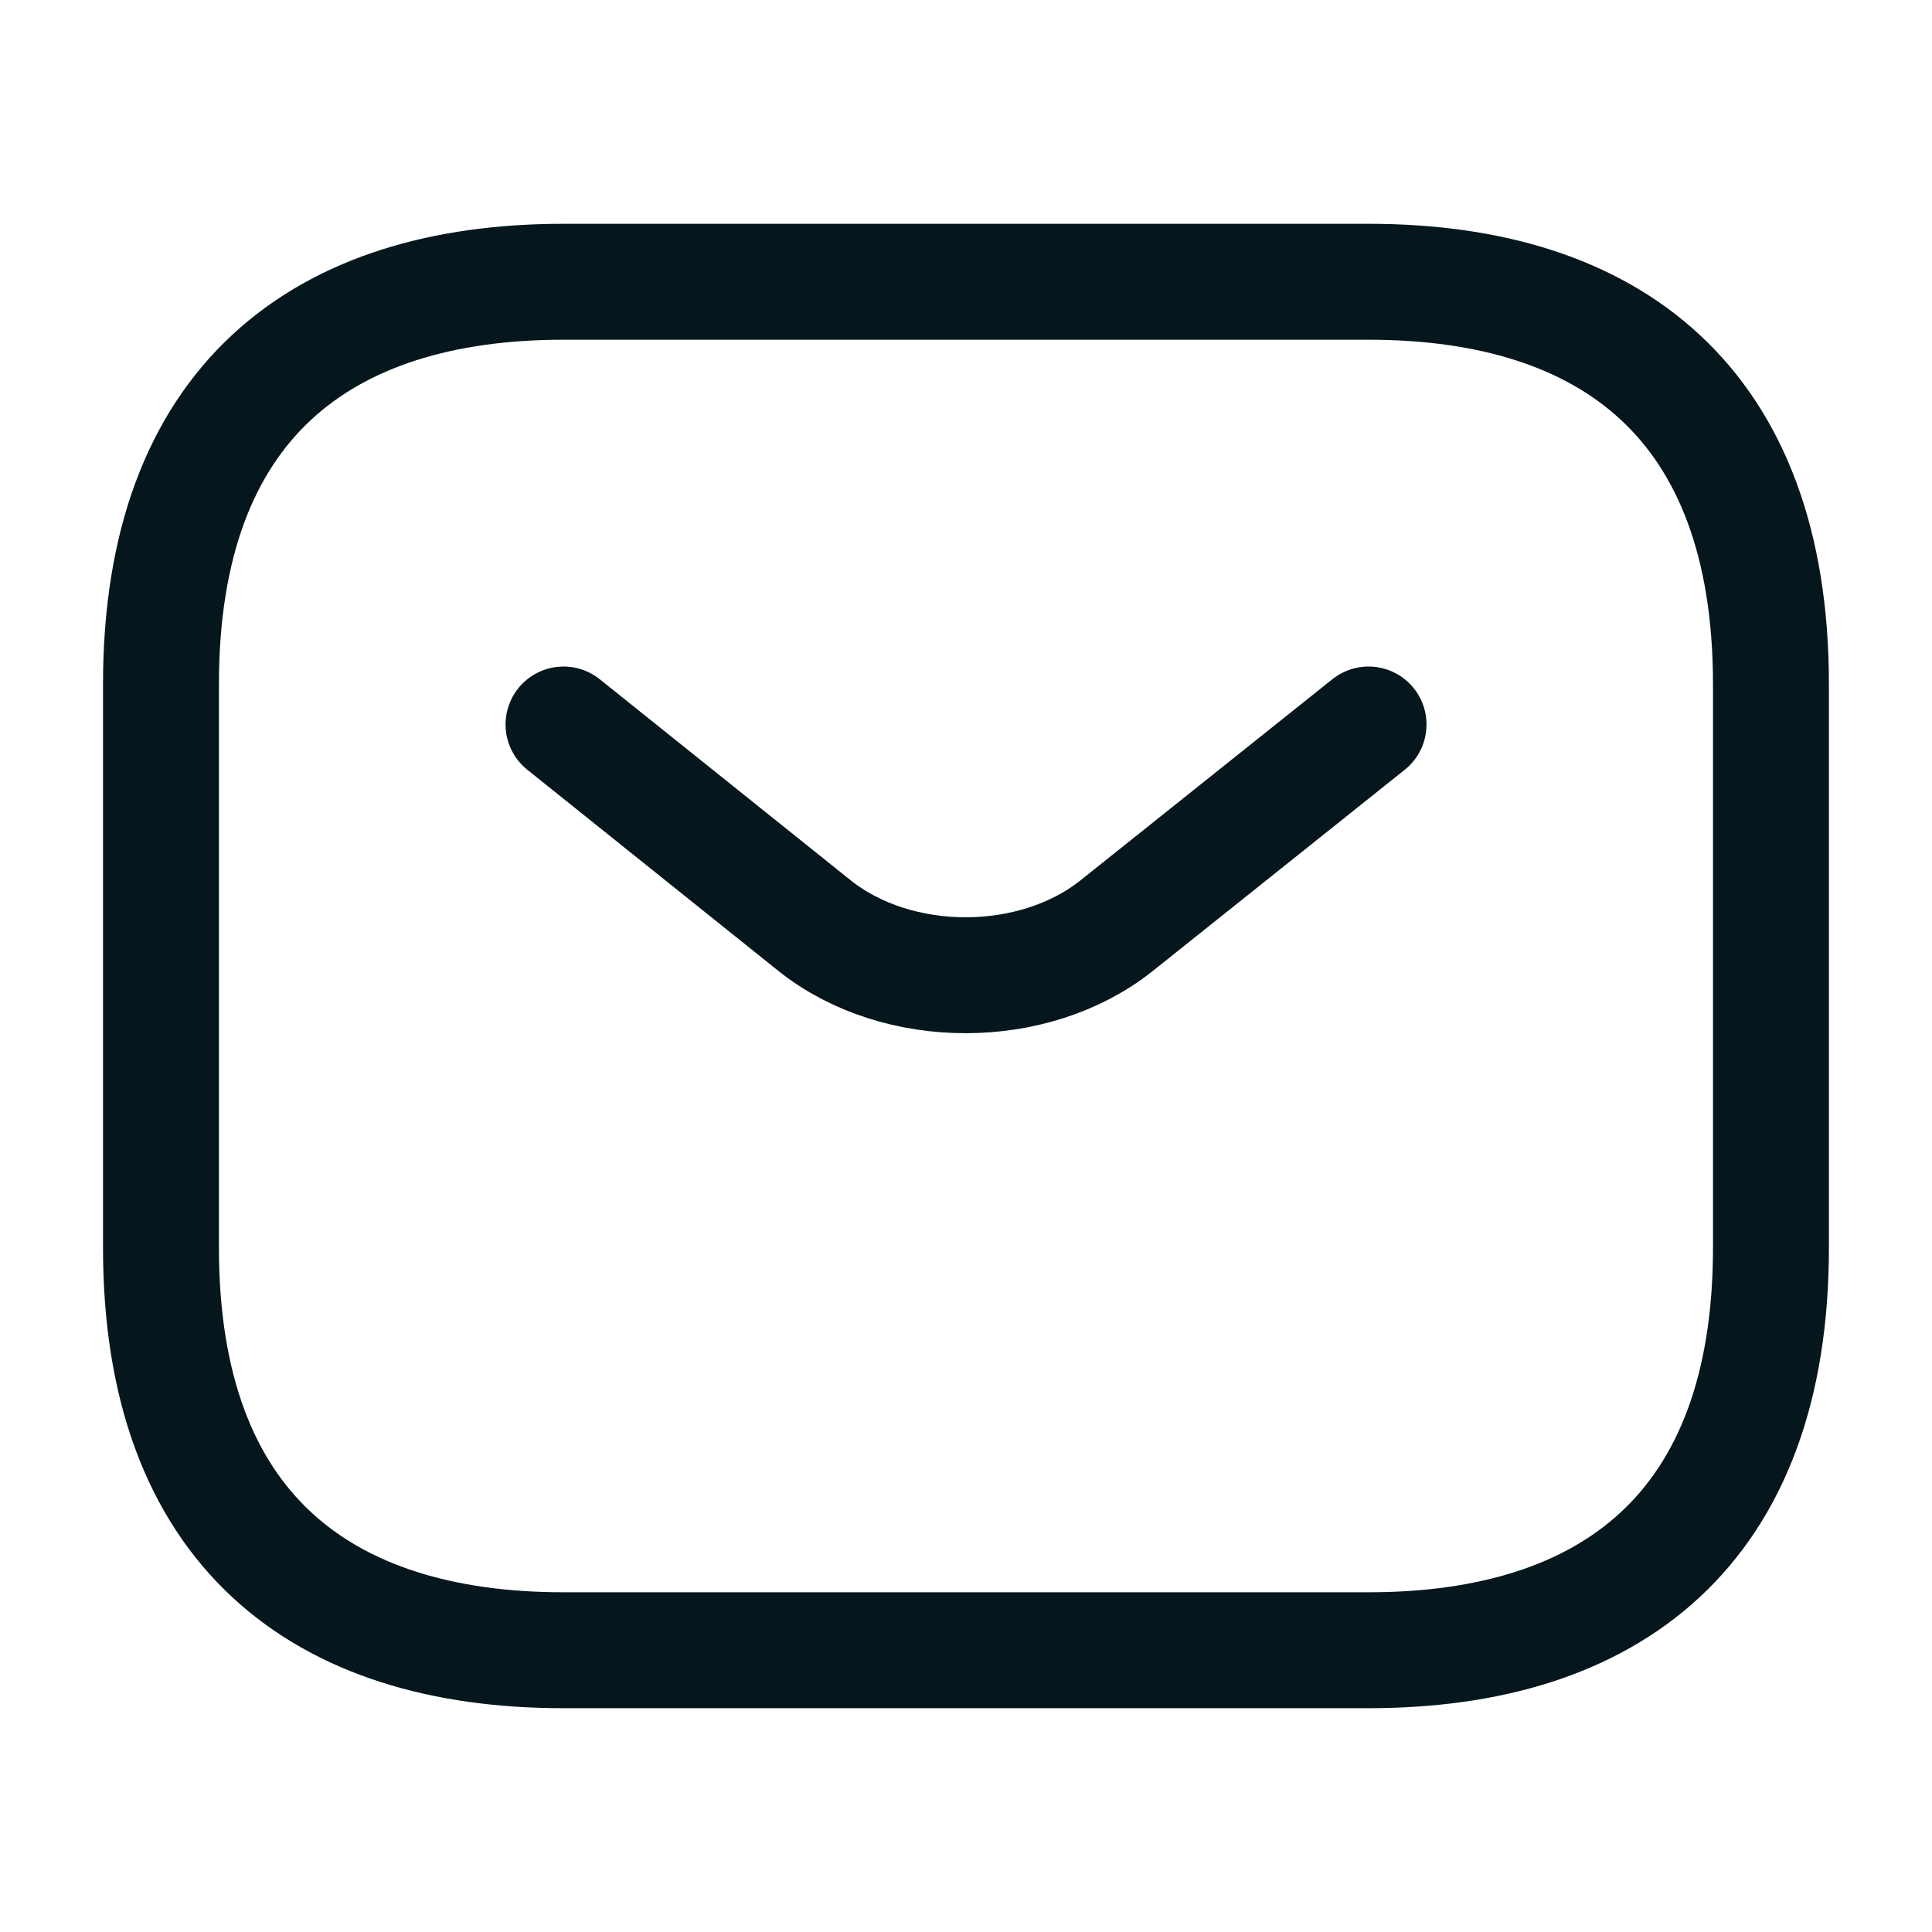 <svg width="25" height="25" viewBox="0 0 25 25" fill="none" xmlns="http://www.w3.org/2000/svg">
<path d="M17.708 21.354H7.291C4.166 21.354 2.083 19.792 2.083 16.146V8.854C2.083 5.208 4.166 3.646 7.291 3.646H17.708C20.833 3.646 22.916 5.208 22.916 8.854V16.146C22.916 19.792 20.833 21.354 17.708 21.354Z" stroke="#05161C" stroke-width="1.5" stroke-miterlimit="10" stroke-linecap="round" stroke-linejoin="round"/>
<path d="M17.709 9.375L14.448 11.979C13.375 12.833 11.615 12.833 10.542 11.979L7.292 9.375" stroke="#05161C" stroke-width="1.5" stroke-miterlimit="10" stroke-linecap="round" stroke-linejoin="round"/>
</svg>

